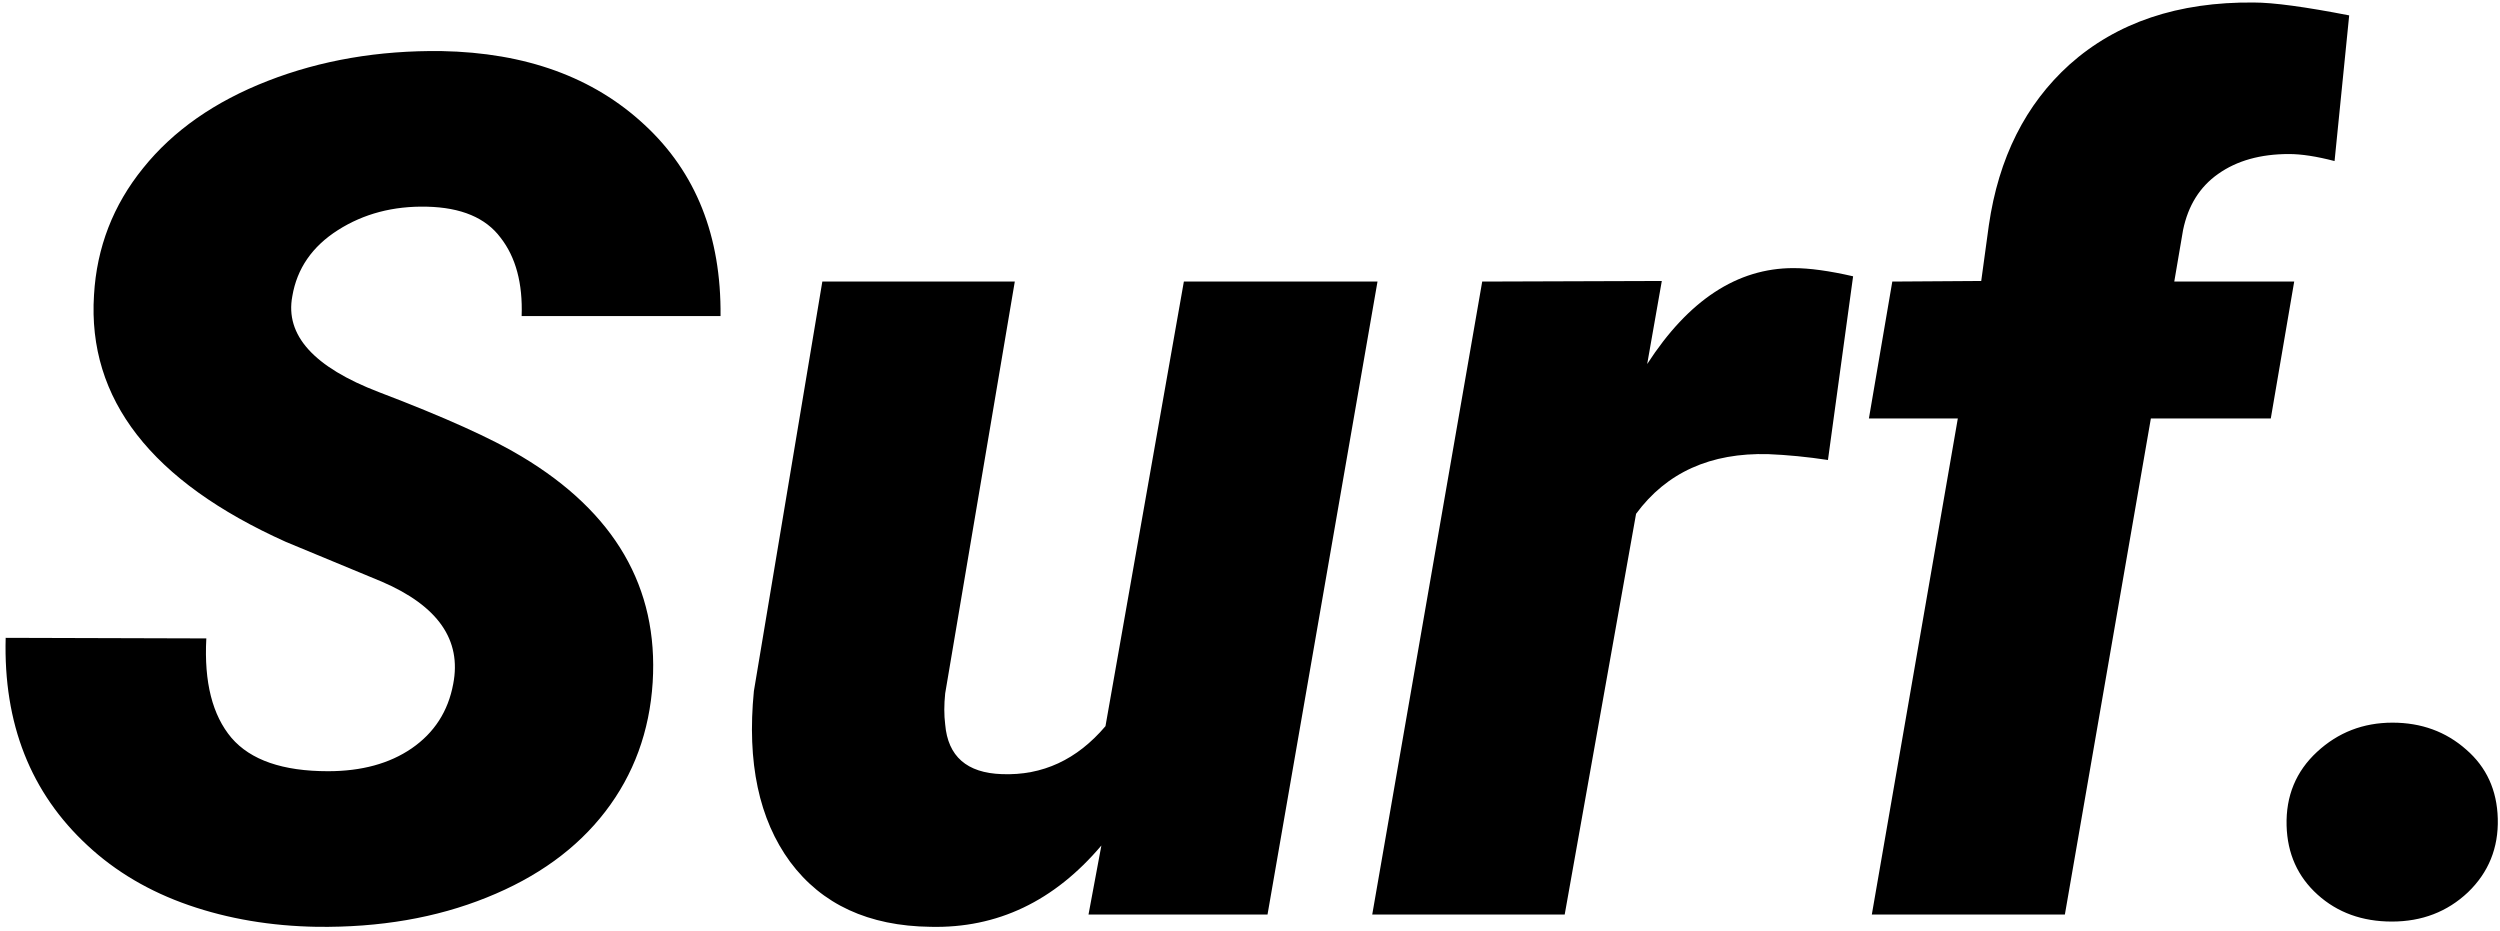 <svg width="626" height="233" viewBox="0 0 626 233" fill="none" xmlns="http://www.w3.org/2000/svg">
<path d="M113.48 171.285C115.629 160.25 109.672 151.705 95.609 145.65L71.586 135.689C37.895 120.553 21.879 99.947 23.539 73.873C24.223 61.959 28.324 51.363 35.844 42.086C43.363 32.711 53.764 25.436 67.045 20.26C80.326 15.084 94.828 12.594 110.551 12.789C131.645 13.18 148.588 19.332 161.381 31.246C174.271 43.16 180.619 59.127 180.424 79.147H130.619C130.912 70.943 129.154 64.4 125.346 59.518C121.635 54.537 115.482 51.949 106.889 51.754C98.49 51.559 91.068 53.512 84.623 57.613C78.178 61.715 74.369 67.232 73.197 74.166C71.342 83.932 78.568 91.939 94.877 98.189C111.283 104.439 123.197 109.811 130.619 114.303C153.959 128.268 164.896 147.115 163.432 170.846C162.65 183.15 158.695 193.941 151.566 203.219C144.438 212.496 134.525 219.674 121.83 224.752C109.232 229.83 95.072 232.271 79.35 232.076C67.826 231.881 57.133 230.074 47.27 226.656C37.406 223.238 28.959 218.258 21.928 211.715C7.67 198.531 0.834 181.197 1.42 159.713L51.664 159.859C51.078 170.797 53.178 179.098 57.963 184.762C62.748 190.328 70.805 193.111 82.133 193.111C90.531 193.111 97.514 191.207 103.08 187.398C108.744 183.492 112.211 178.121 113.48 171.285ZM275.785 211.715C263.969 225.68 249.711 232.467 233.012 232.076C217.484 231.881 205.766 226.461 197.855 215.816C190.043 205.172 187.016 190.914 188.773 173.043L205.912 70.504H254.105L236.674 173.629C236.381 176.461 236.381 179.049 236.674 181.393C237.357 189.4 242.094 193.551 250.883 193.844C261.039 194.234 269.682 190.23 276.811 181.832L296.439 70.504H344.926L317.387 229H272.562L275.785 211.715ZM457.719 115.182C452.543 114.4 447.562 113.912 442.777 113.717C428.324 113.326 417.289 118.307 409.672 128.658L391.801 229H343.607L371.146 70.504L416.117 70.357L412.455 91.158C422.807 75.143 435.014 67.135 449.076 67.135C453.08 67.135 458.061 67.818 464.018 69.186L457.719 115.182ZM468.705 229L490.238 104.781H467.973L473.832 70.504L496.098 70.357L498.002 56.441C500.443 39.547 507.182 26.119 518.217 16.158C530.033 5.611 545.414 0.436 564.359 0.631C569.242 0.631 577.201 1.705 588.236 3.854L584.574 40.328C580.082 39.156 576.273 38.57 573.148 38.57C566.02 38.57 560.111 40.23 555.424 43.551C550.834 46.773 547.904 51.461 546.635 57.613L544.438 70.504H574.467L568.607 104.781H538.578L517.045 229H468.705ZM572.562 206.734C572.367 199.312 574.906 193.16 580.18 188.277C585.453 183.395 591.752 180.953 599.076 180.953C606.303 180.953 612.455 183.199 617.533 187.691C622.611 192.086 625.248 197.848 625.443 204.977C625.639 212.301 623.148 218.453 617.973 223.434C612.797 228.316 606.449 230.758 598.93 230.758C591.508 230.758 585.307 228.512 580.326 224.02C575.346 219.527 572.758 213.766 572.562 206.734Z" fill="black"/>
</svg>
